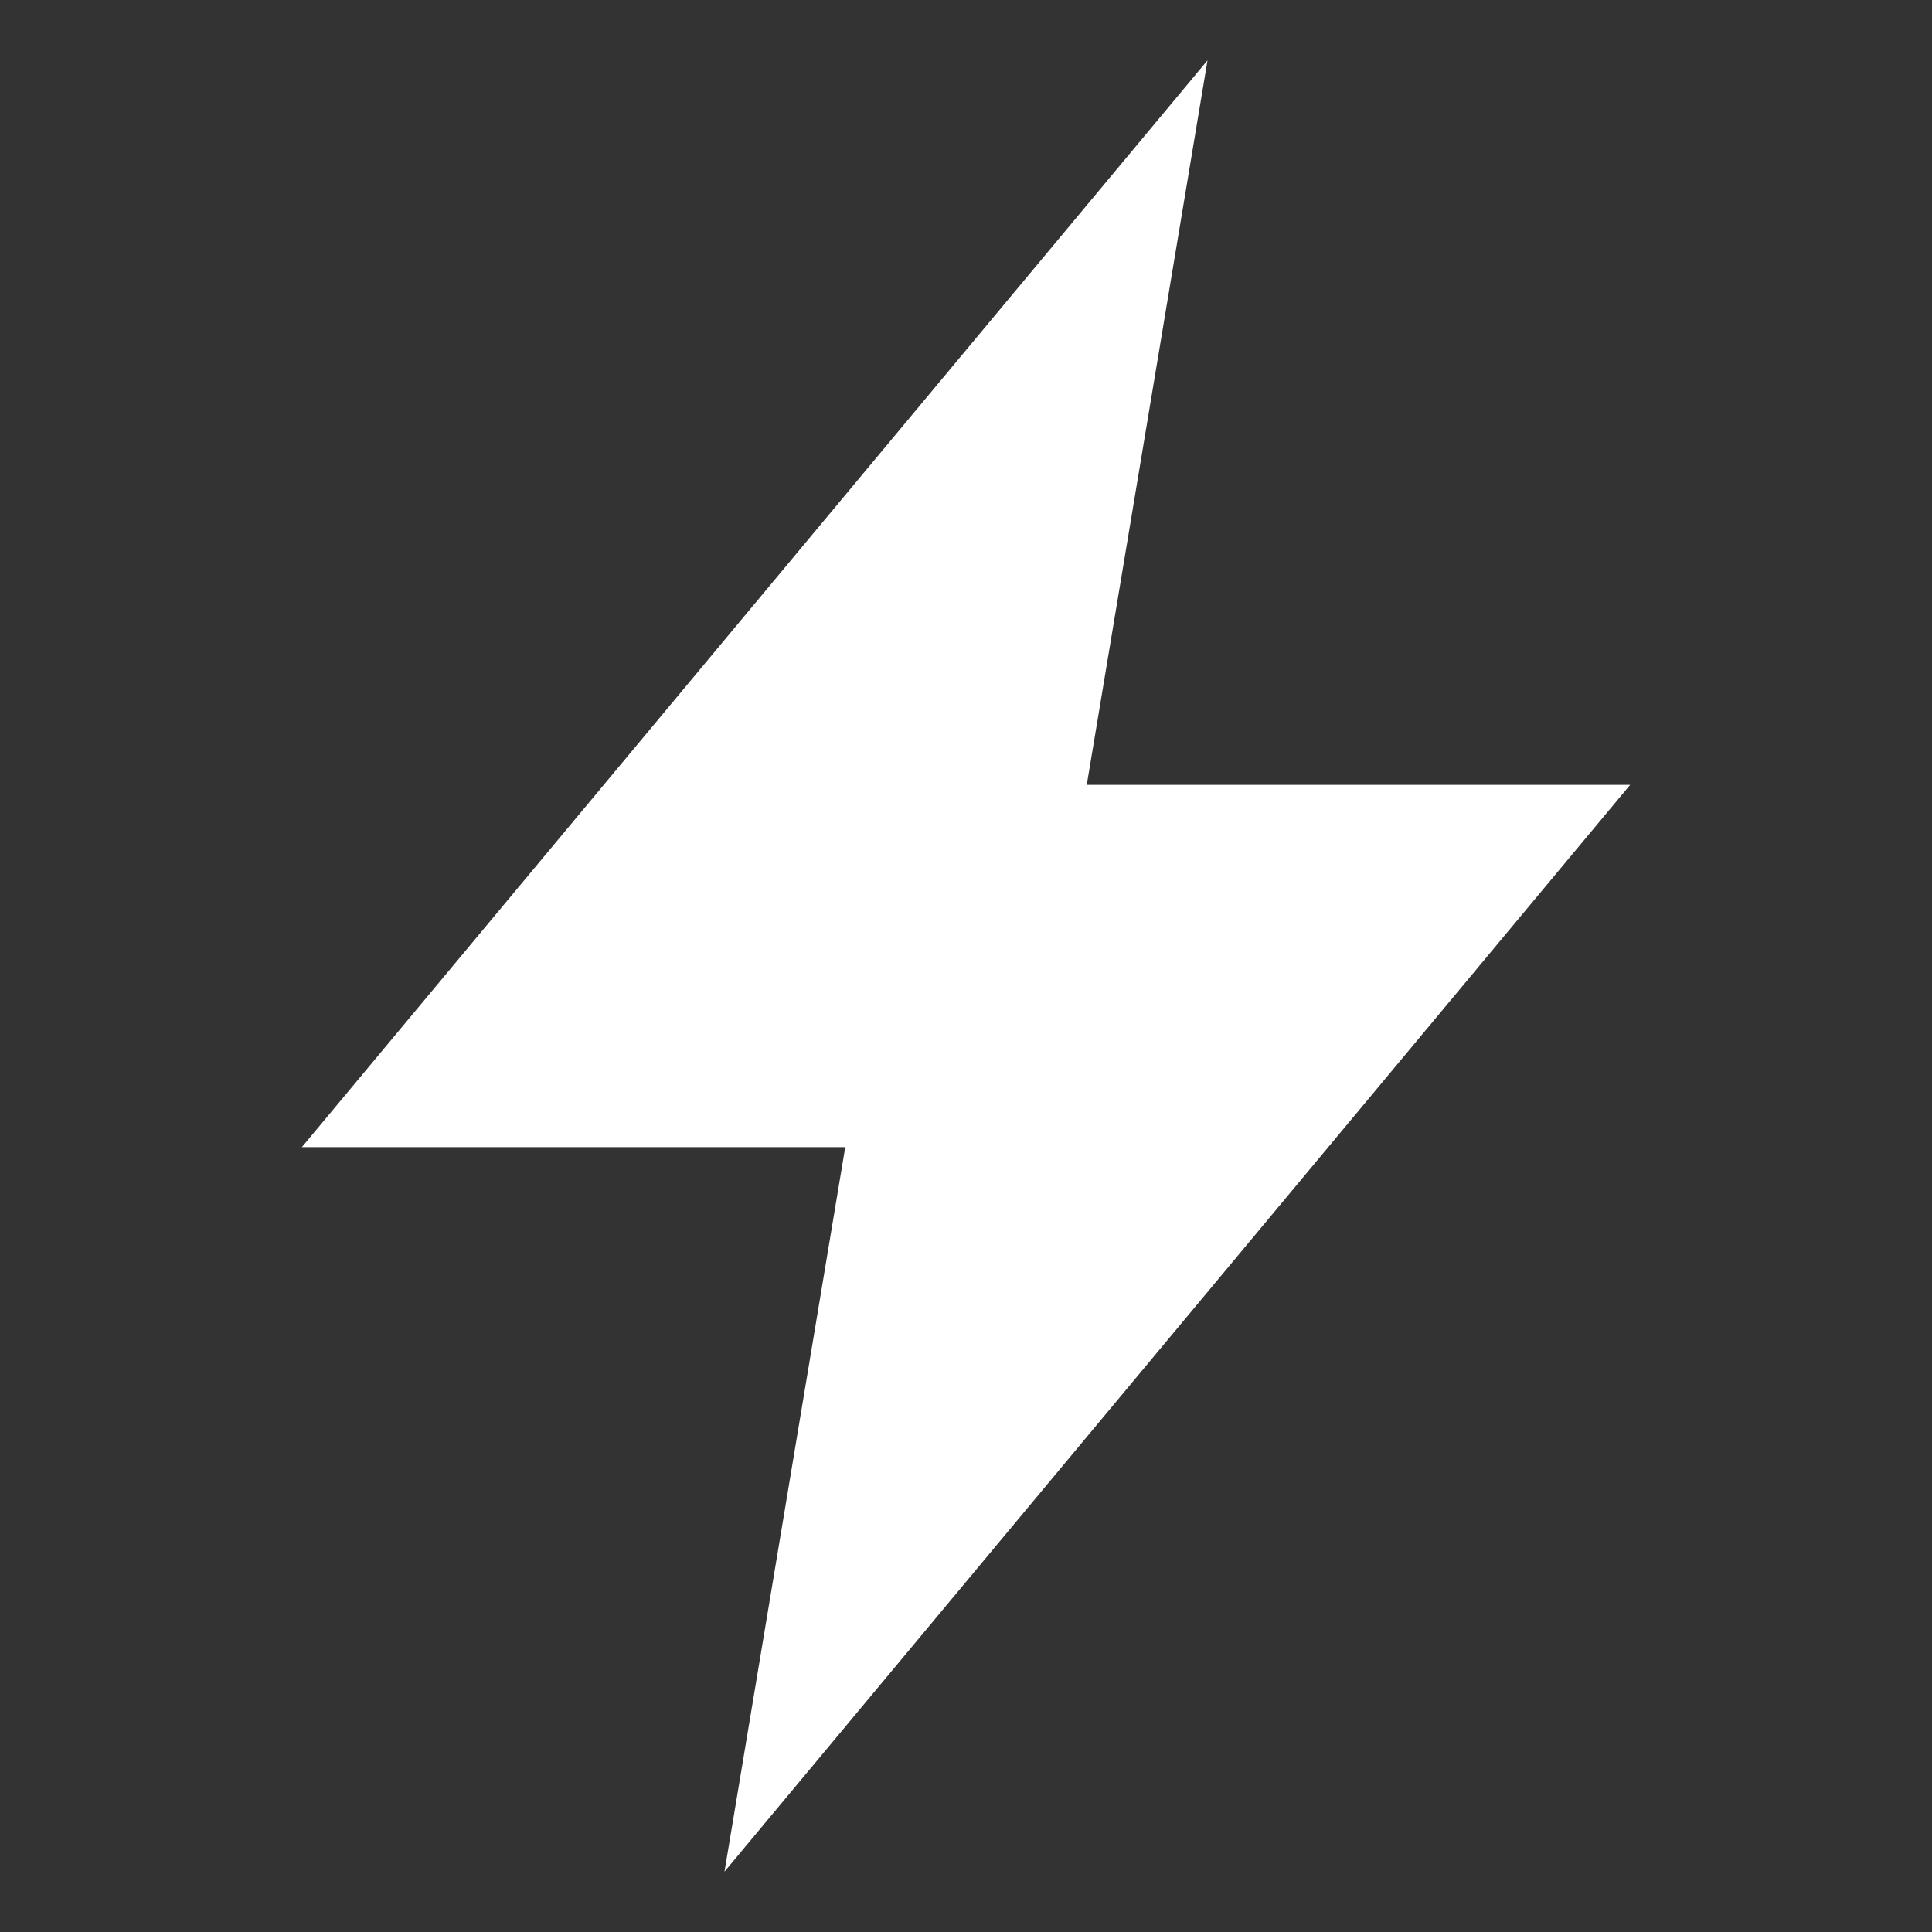 <svg width="24" height="24" viewBox="0 0 24 24" fill="none" xmlns="http://www.w3.org/2000/svg">
<rect x="0" y="0" width="24" height="24" fill="#333333" stroke="none"/>
<path d="M20.25 9.75H13.5L15 0.75L3.75 14.25H10.5L9 23.25L20.25 9.75Z" fill="white"/>
</svg>

